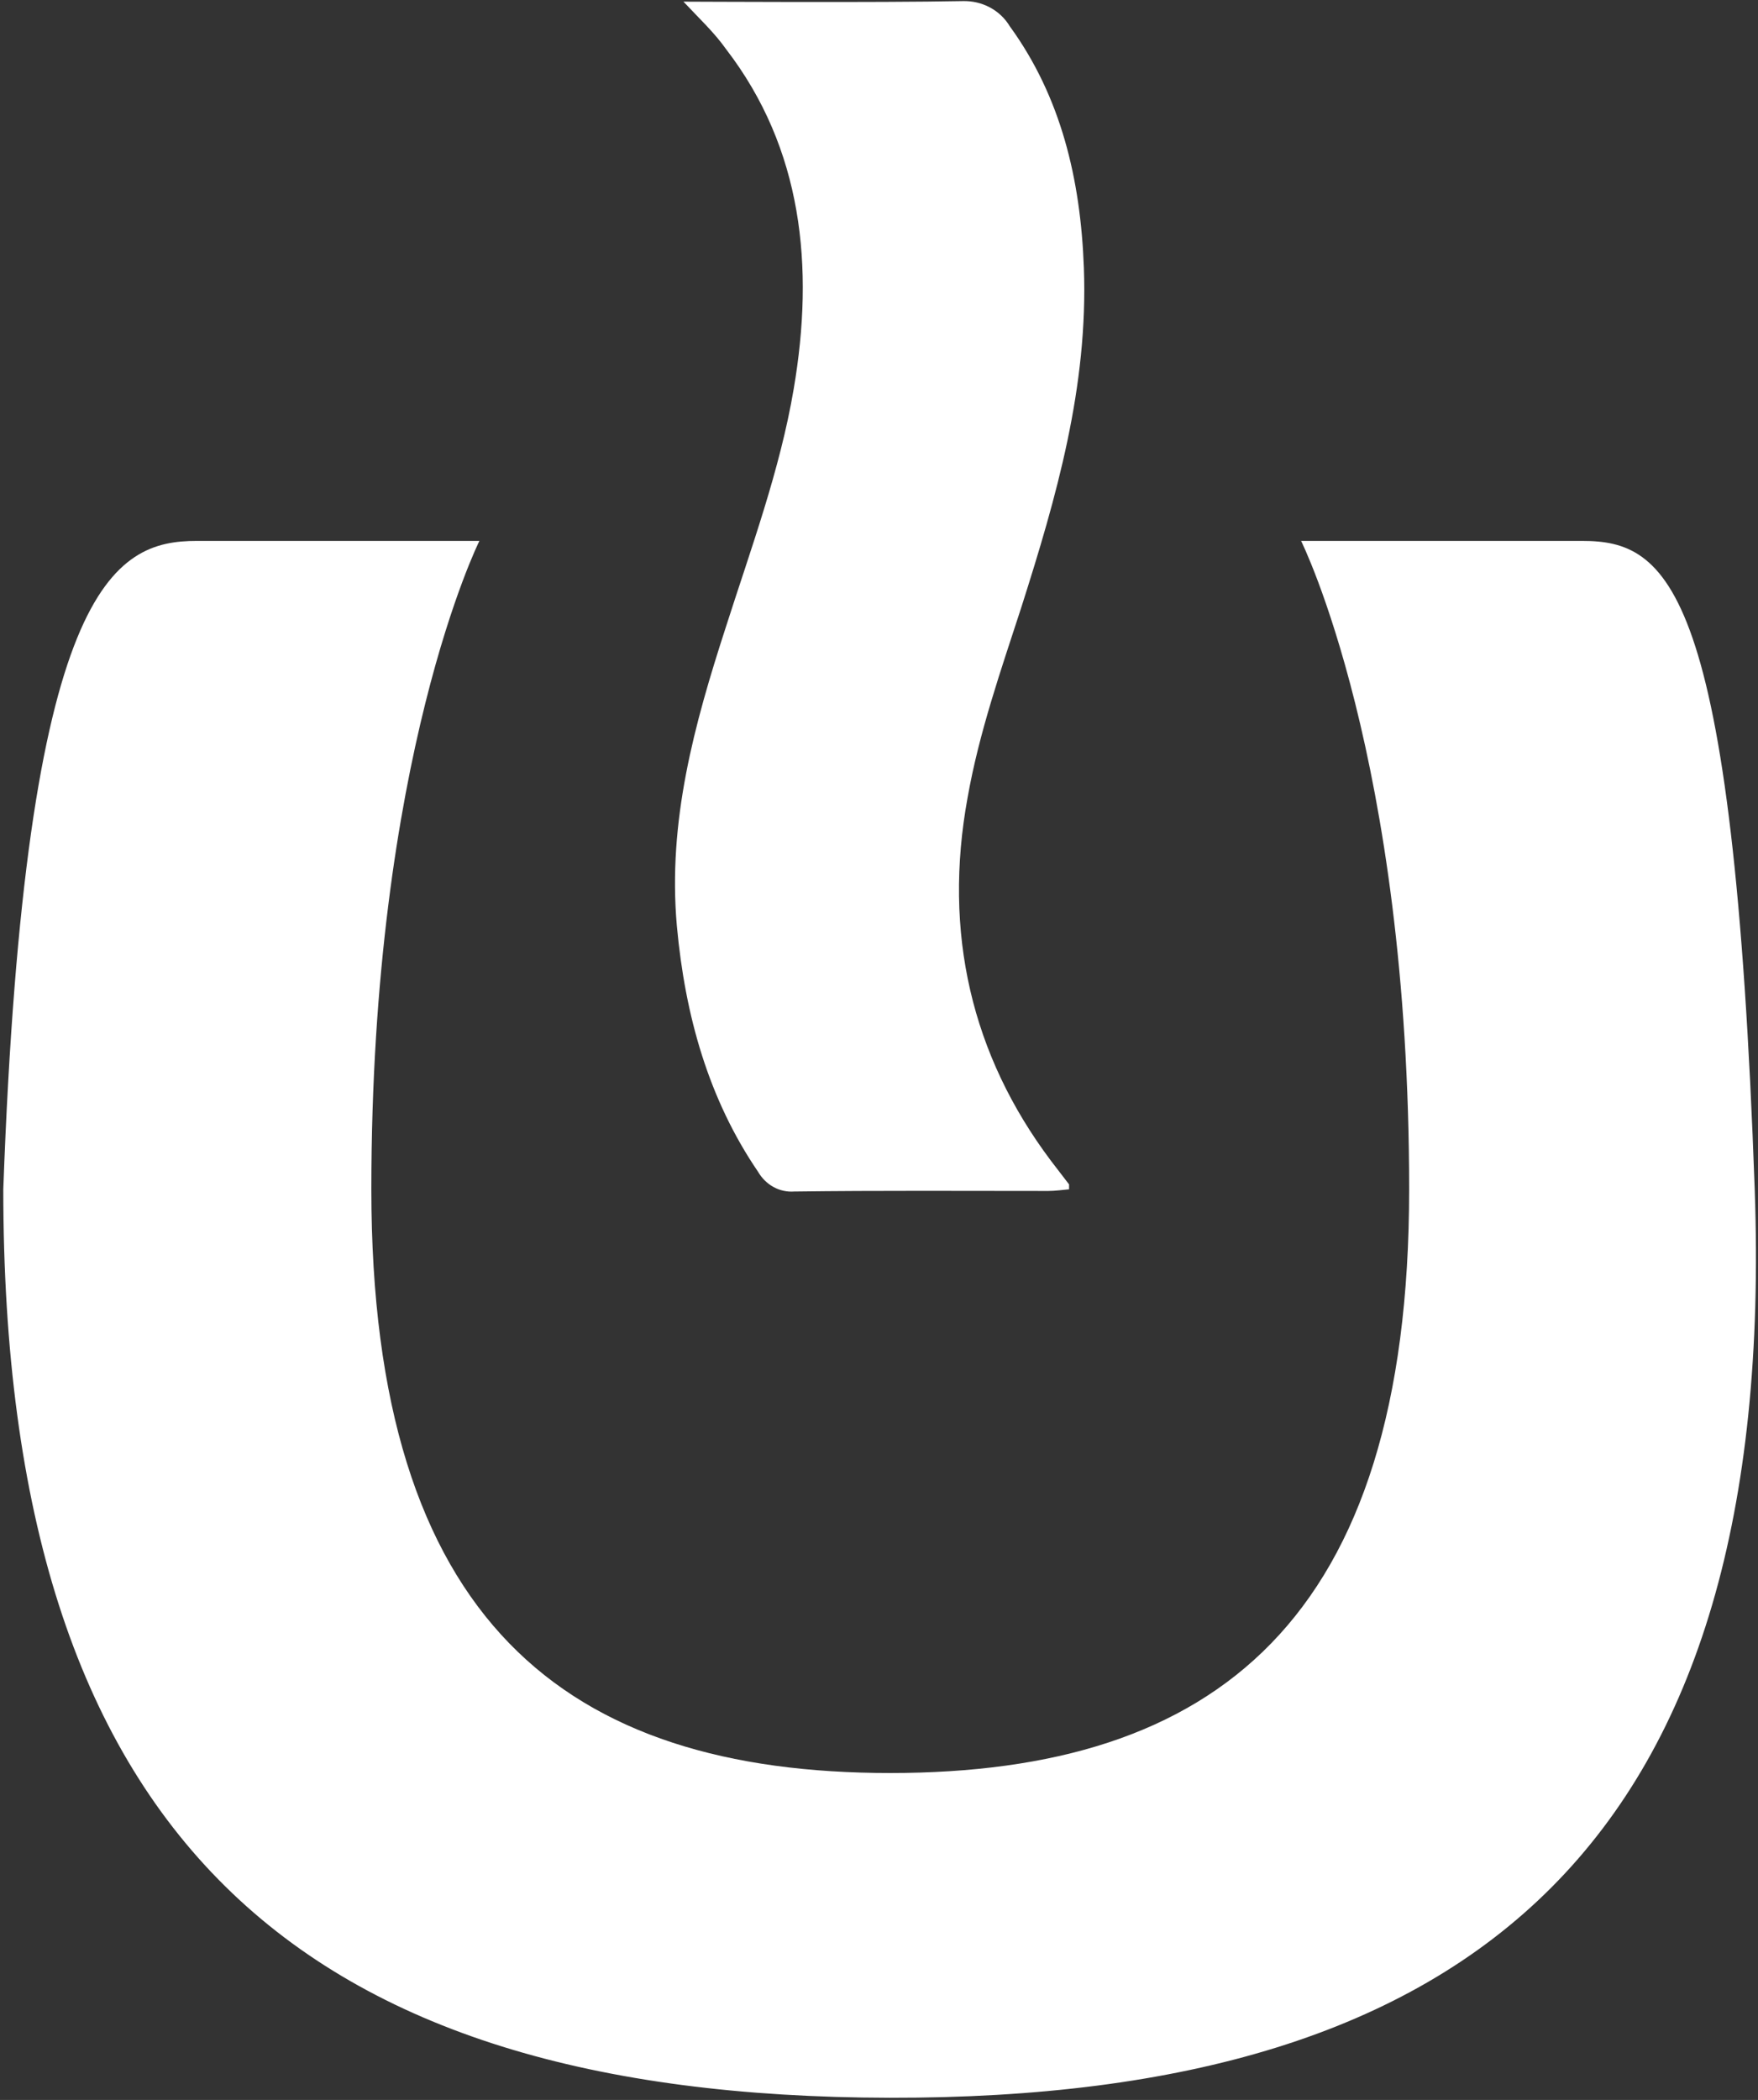 <svg version="1.1" id="Capa_1" xmlns="http://www.w3.org/2000/svg" x="0" y="0" viewBox="0 0 320.5 382.8" xml:space="preserve"><rect x="0" y="0" width="320.5" height="382.8" fill="#333333" stroke="none"/><style>.st0{fill:#fff}</style><path class="st0" d="M288.4 98.6h-51.2s19.7 39.4 19.7 118.2-35.5 106.4-94.6 106.4-94.6-27.6-94.6-106.4S87.4 98.6 87.4 98.6H35.9c-15.2 0-31.3 7.9-35.3 118.2 0 118.2 54 165.4 161.6 165.6 107.4.2 161.9-47.4 157.7-165.6-3.9-110.3-15.8-118.2-31.5-118.2z"/><path class="st0" d="M124.6.3c2.2 0 35.7.2 50.9-.1 3.5-.1 6.8 1.6 8.6 4.6 9.3 12.8 12.9 27.8 13.5 44 .8 21.7-5 41.8-11.4 61.9-3.7 11.4-7.7 22.8-9.8 34.7-4.5 24.6.7 46.9 15.2 66.2 1.1 1.4 2.2 2.9 3.3 4.3v.9c-1.2.1-2.5.3-3.8.3-15.4 0-30.9-.1-46.3.1-2.7.2-5.2-1.2-6.6-3.6-9-13.2-13.3-28.4-14.8-44.8-1.7-19.1 3.2-36.8 8.9-54.4 4.6-14.4 9.9-28.7 12.4-43.5 3.8-22.3 1.6-43.8-12.3-61.9-2.2-3.1-4.8-5.5-7.8-8.7z"/></svg>